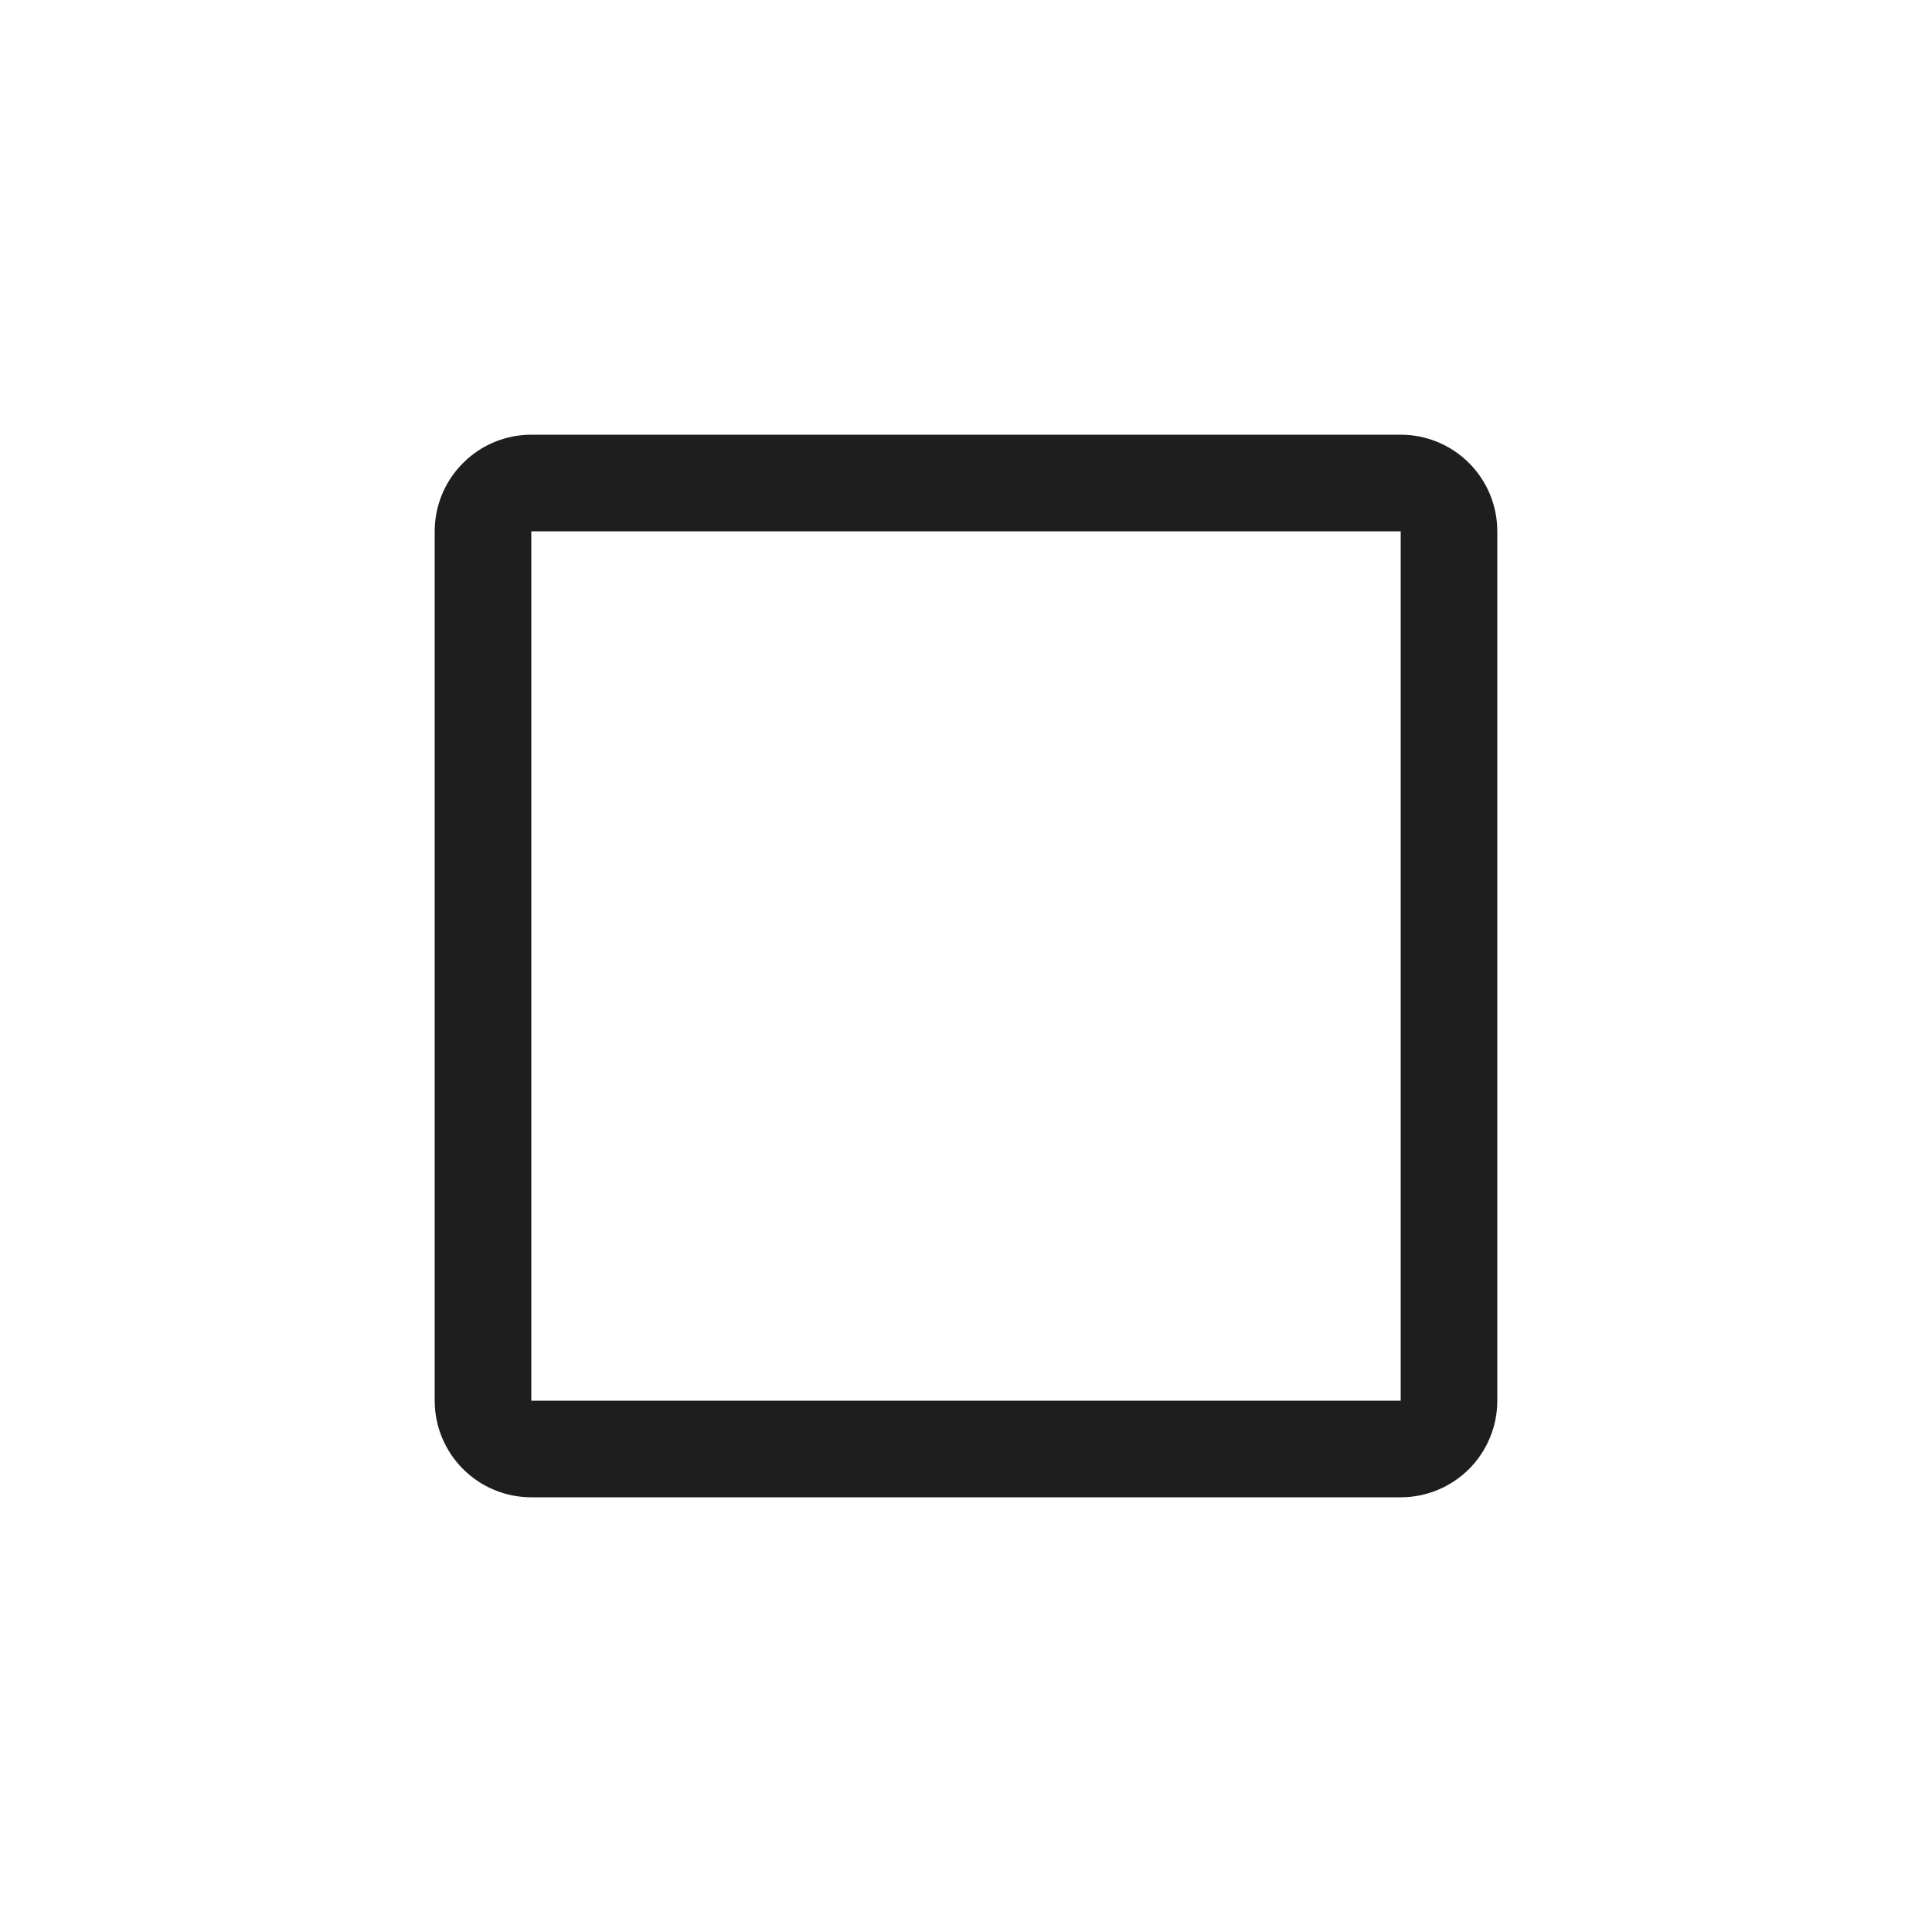 <svg width="24" height="24" viewBox="0 0 24 24" fill="none" xmlns="http://www.w3.org/2000/svg">
<path d="M17.4 5.4H6.6C6.282 5.4 5.977 5.526 5.752 5.752C5.526 5.977 5.4 6.282 5.4 6.6V17.4C5.4 17.718 5.526 18.023 5.752 18.249C5.977 18.474 6.282 18.6 6.6 18.6H17.4C17.718 18.6 18.023 18.474 18.249 18.249C18.474 18.023 18.6 17.718 18.6 17.4V6.6C18.6 6.282 18.474 5.977 18.249 5.752C18.023 5.526 17.718 5.4 17.4 5.4ZM17.4 17.4H6.6V6.6H17.4V17.4Z" fill="#1E1E1E"/>
</svg>
